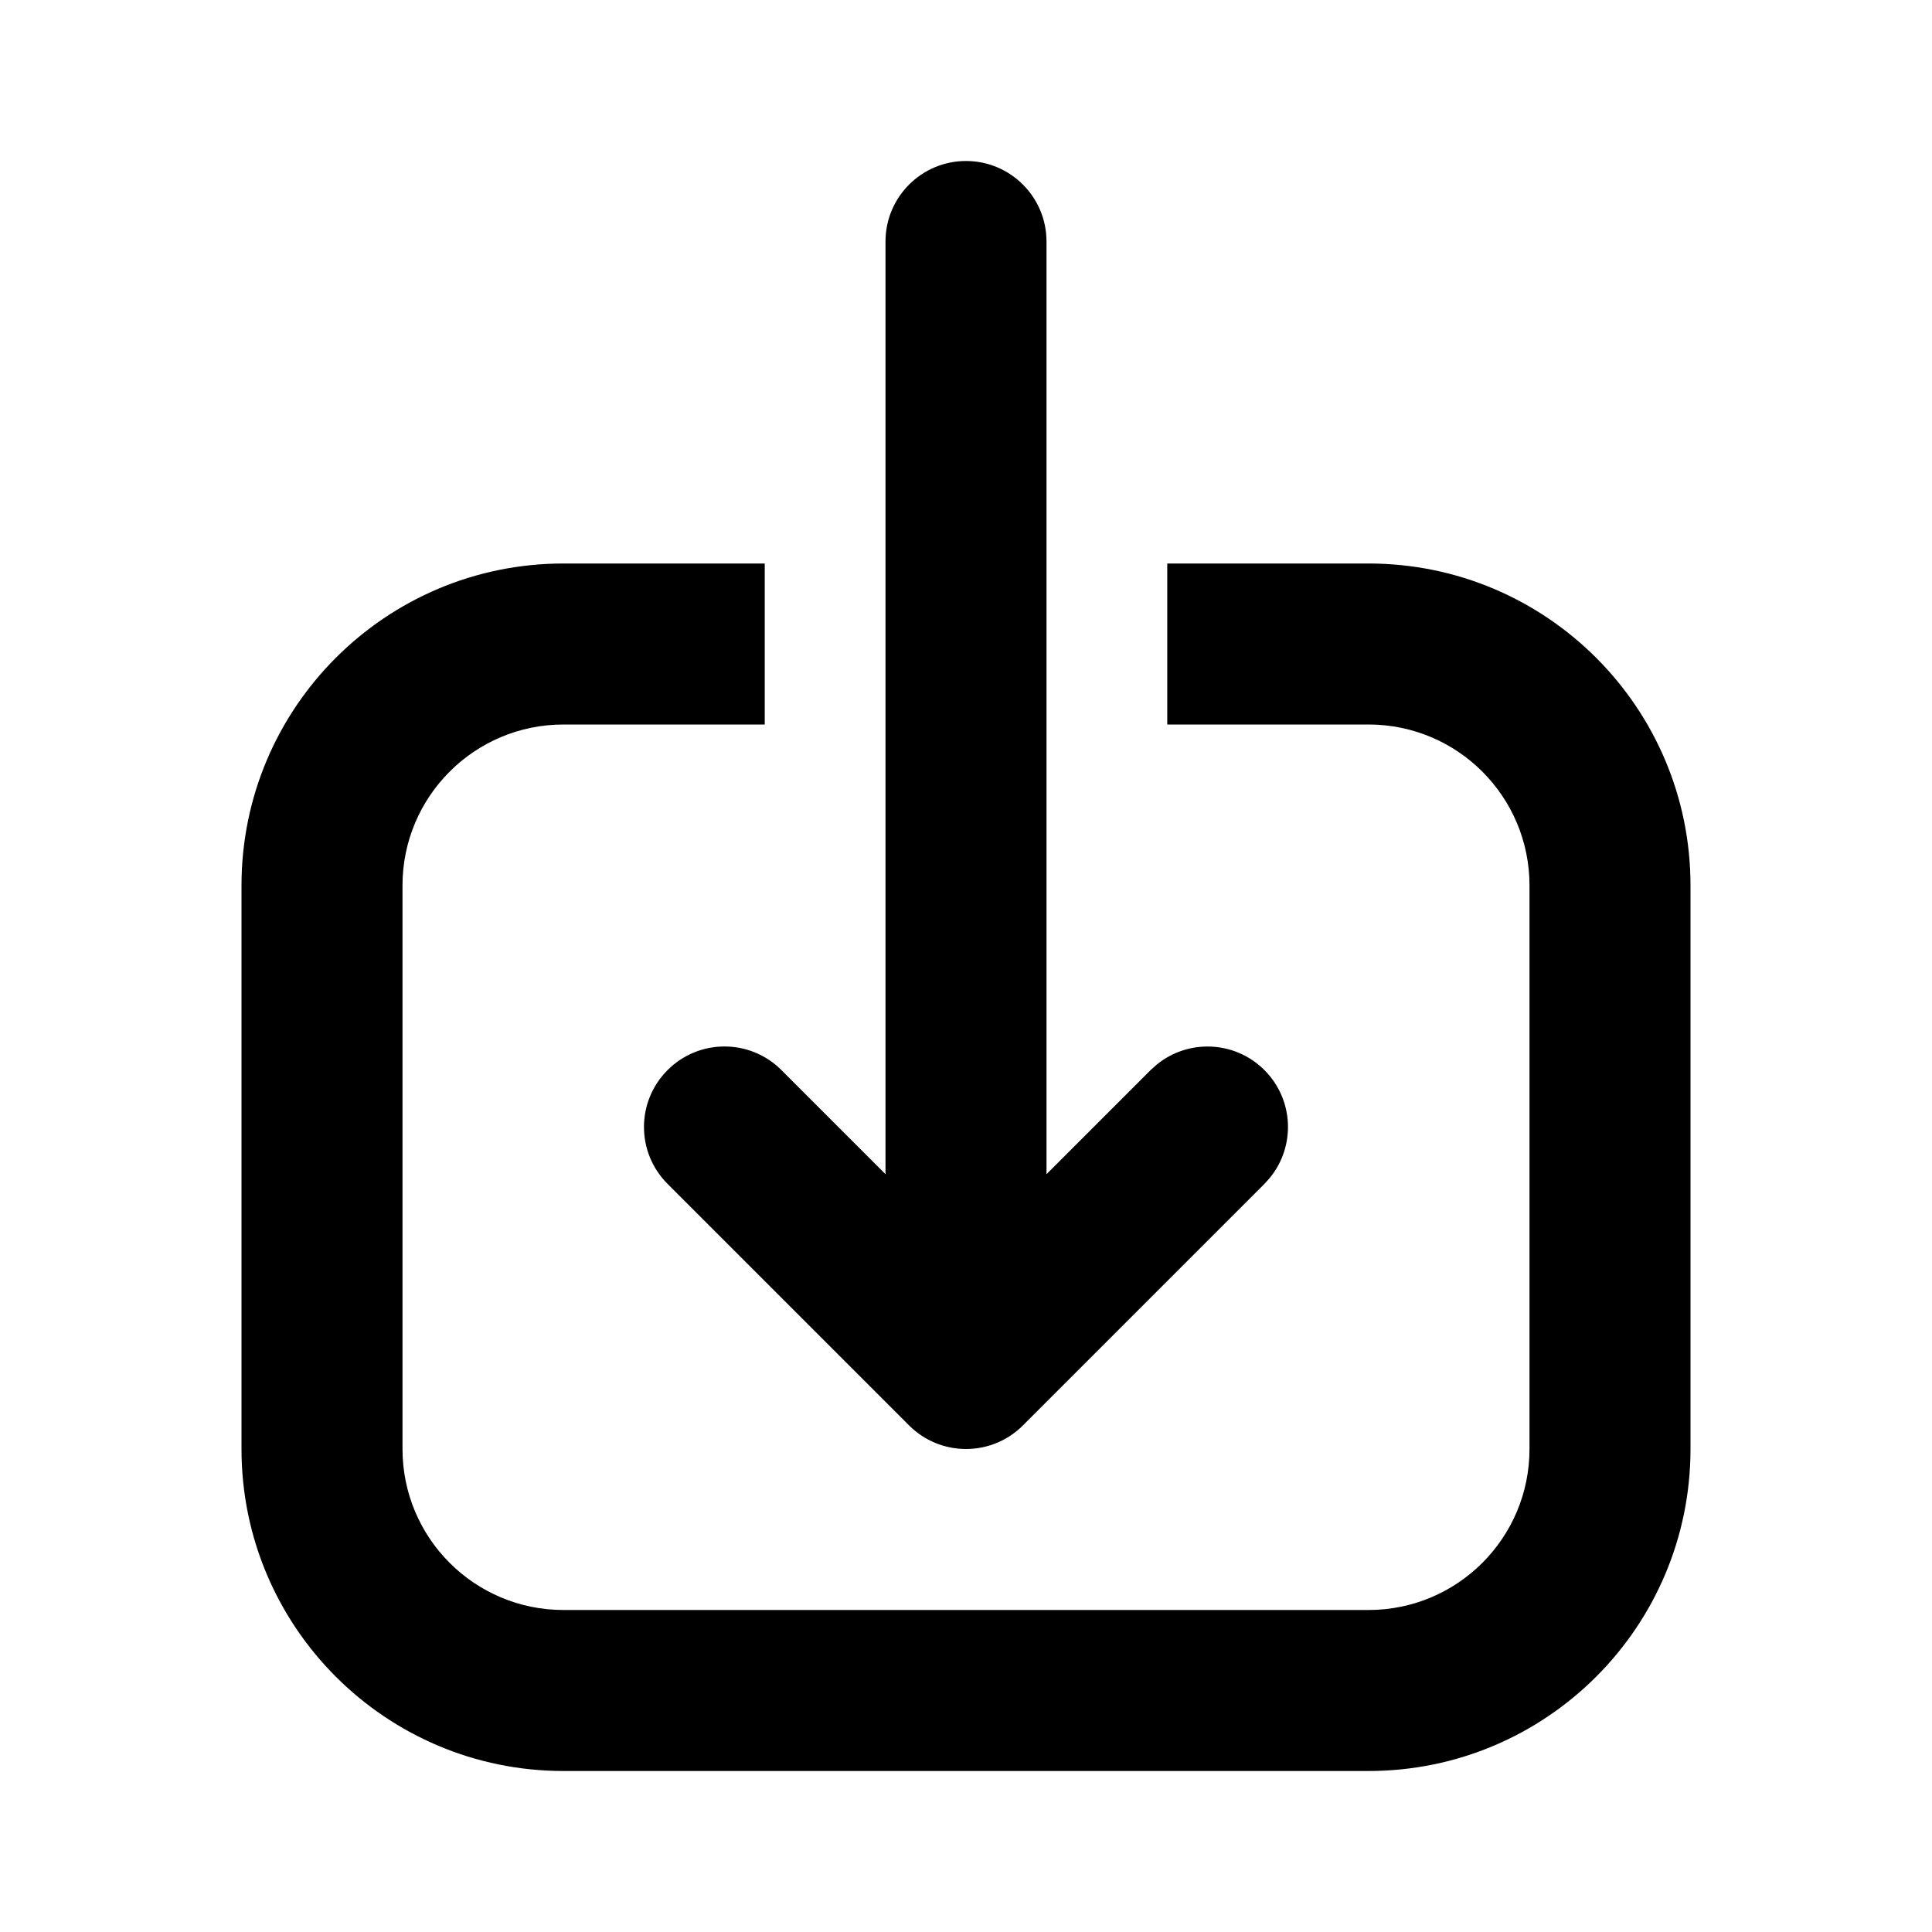 <svg viewBox="0 0 24 24" fill="currentColor" xmlns="http://www.w3.org/2000/svg">
<path d="M15.707 13.293C16.073 13.659 16.096 14.238 15.775 14.631L15.707 14.707L12.707 17.707C12.52 17.895 12.265 18 12 18C11.735 18 11.48 17.895 11.293 17.707L8.293 14.707C7.902 14.316 7.902 13.684 8.293 13.293C8.683 12.902 9.317 12.902 9.707 13.293L11 14.586L11 3C11 2.448 11.448 2 12 2C12.552 2 13 2.448 13 3L13 14.586L14.293 13.293L14.369 13.225C14.762 12.904 15.341 12.927 15.707 13.293Z" fill="currentColor"/>
<path d="M3 18V11C3 8.791 4.791 7 7 7H9.5V9H7C5.895 9 5 9.895 5 11V18C5 19.105 5.895 20 7 20H17C18.105 20 19 19.105 19 18V11C19 9.895 18.105 9 17 9H14.5V7H17C19.209 7 21 8.791 21 11V18C21 20.209 19.209 22 17 22H7C4.791 22 3 20.209 3 18Z" fill="currentColor"/>
</svg>
